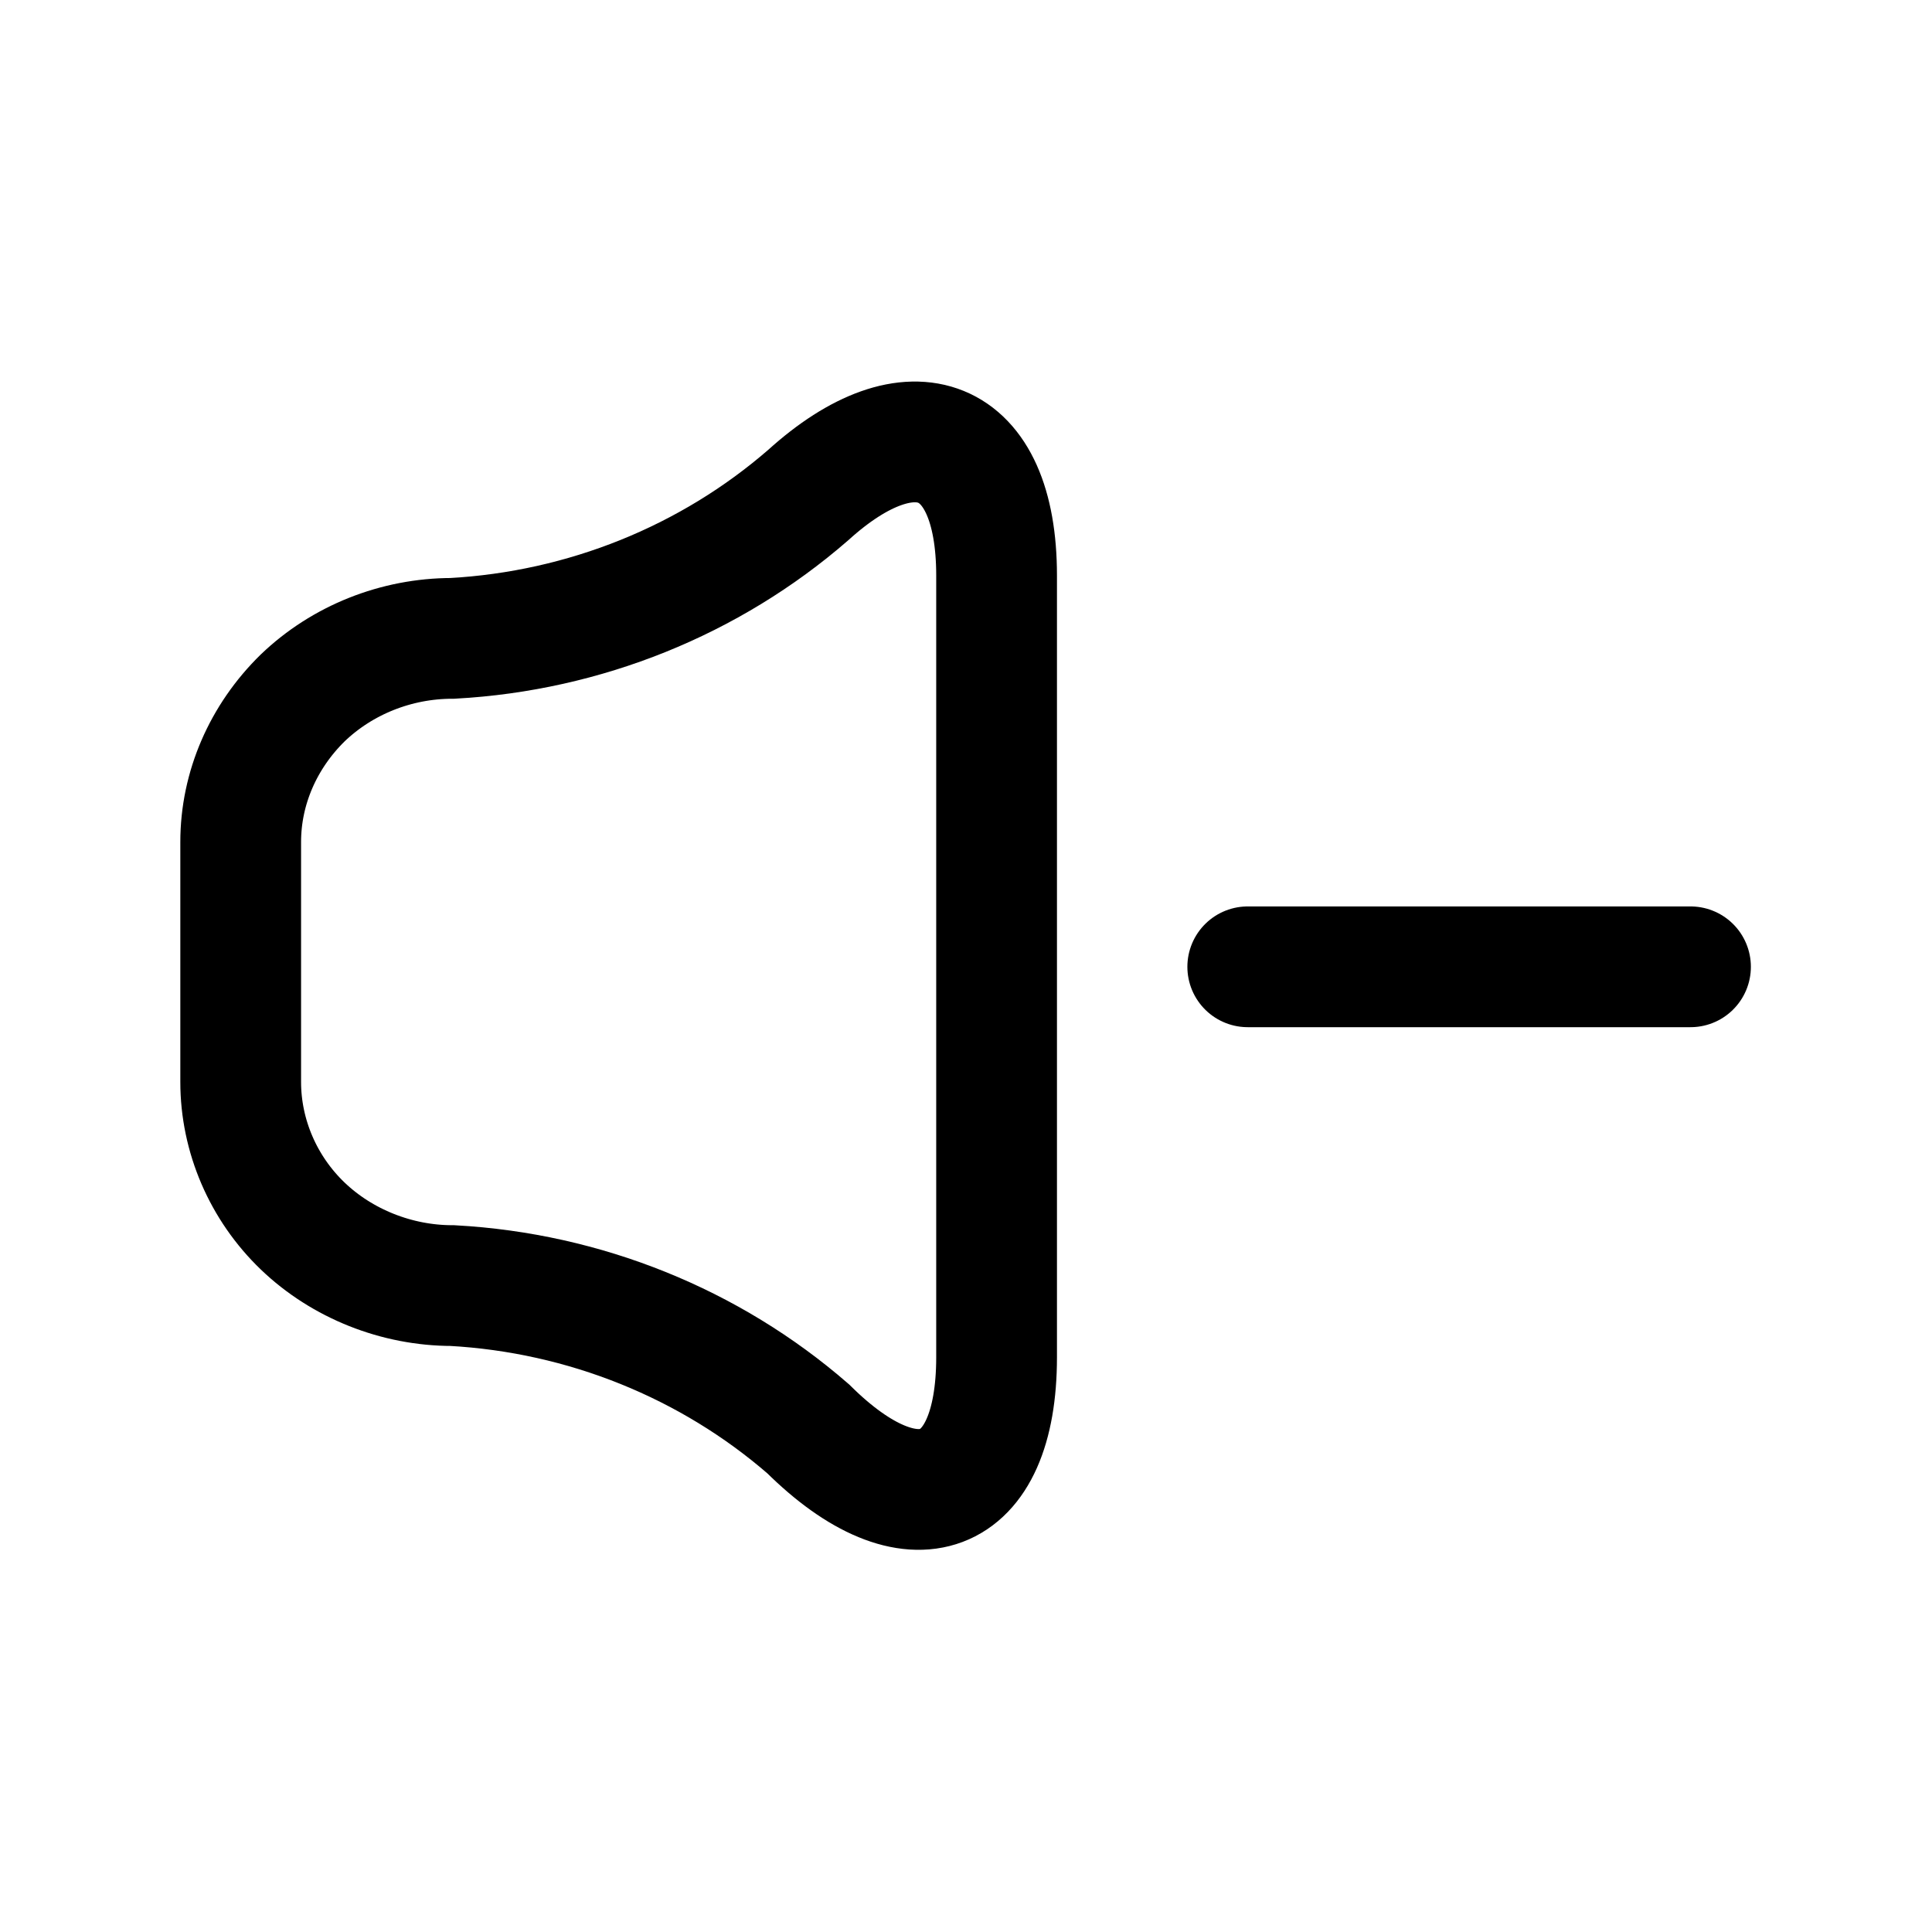 <svg width="24" height="24" viewBox="0 0 24 24" fill="none" xmlns="http://www.w3.org/2000/svg">
<g clip-path="url(#clip0_7_6645)">
<path d="M15.5 12.01H21" stroke="black" stroke-width="1.5" stroke-linecap="round" stroke-linejoin="round"/>
<path d="M12.38 7.17V16.86C12.38 18.64 11.33 19.03 10.04 17.75C8.82 16.69 7.26 16.06 5.62 15.97C4.93 15.97 4.25 15.7 3.76 15.23C3.27 14.76 2.99 14.11 2.99 13.44V10.46C2.99 9.79 3.27 9.15 3.76 8.67C4.25 8.2 4.92 7.93 5.62 7.93C7.26 7.84 8.82 7.21 10.04 6.15C11.32 4.99 12.38 5.38 12.38 7.15V7.17Z" stroke="black" stroke-width="1.5" stroke-miterlimit="10"/>
</g>
<defs>
<clipPath id="clip0_7_6645">
<rect width="24" height="24" fill="white"/>
</clipPath>
</defs>
</svg>

